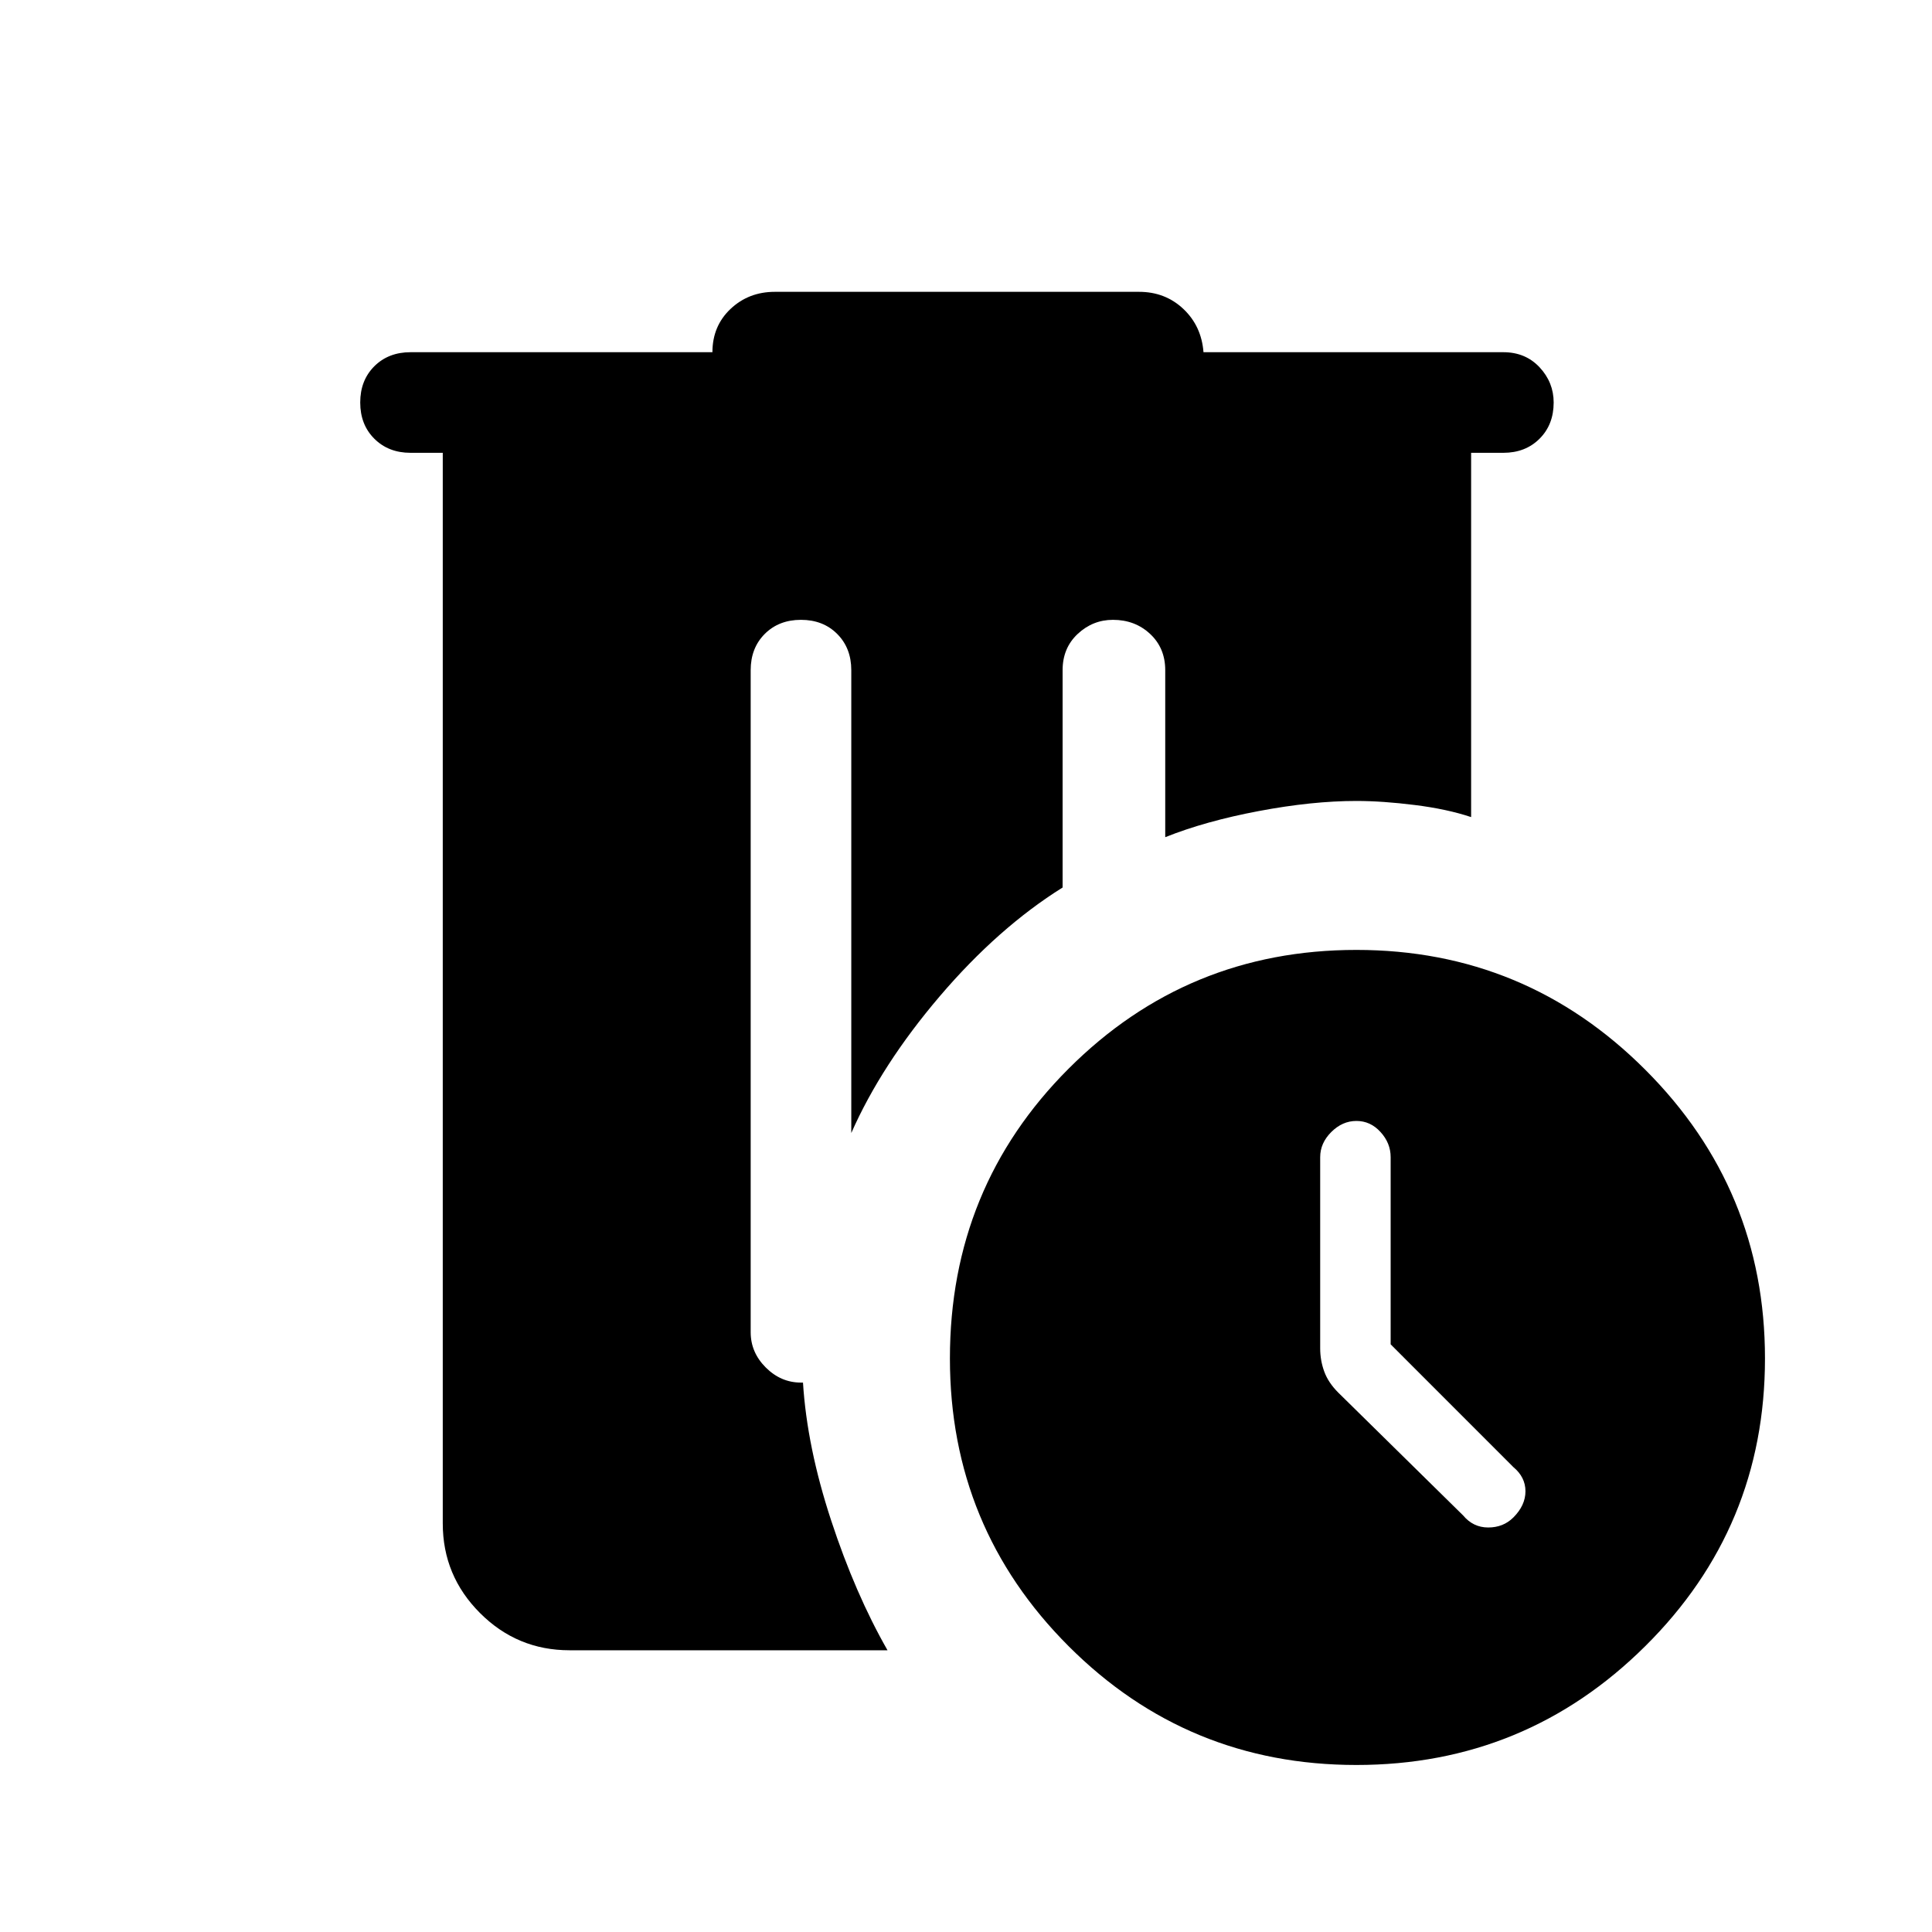 <svg xmlns="http://www.w3.org/2000/svg" height="40" width="40"><path d="M28.083 19.667q3.5 0 5.979 2.479 2.48 2.479 2.48 5.979t-2.48 5.958q-2.479 2.459-5.979 2.459t-5.958-2.459q-2.458-2.458-2.458-5.958 0-3.542 2.458-6t5.958-2.458Zm.709 8.166v-3.875q0-.291-.209-.52-.208-.23-.5-.23-.291 0-.521.23-.229.229-.229.52v3.959q0 .25.084.479.083.229.291.437l2.584 2.542q.208.25.52.25.313 0 .521-.208.25-.25.25-.542 0-.292-.25-.5ZM16.042 6.042h7.541q.542 0 .917.354t.417.896h6.208q.458 0 .75.312.292.313.292.729 0 .459-.292.75-.292.292-.75.292h-.667v7.542q-.5-.167-1.166-.25-.667-.084-1.209-.084-.916 0-2.021.209-1.104.208-1.937.541v-3.458q0-.458-.313-.75-.312-.292-.77-.292-.417 0-.73.292-.312.292-.312.75v4.5q-1.333.833-2.542 2.25-1.208 1.417-1.833 2.833v-9.583q0-.458-.292-.75-.291-.292-.75-.292-.458 0-.75.292-.291.292-.291.75v13.708q0 .417.312.729.313.313.729.313h.042q.083 1.333.583 2.854.5 1.521 1.167 2.688h-6.583q-1.084 0-1.854-.771-.771-.771-.771-1.854V9.375H8.5q-.458 0-.75-.292-.292-.291-.292-.75 0-.458.292-.75.292-.291.75-.291h6.25q0-.542.375-.896t.917-.354Z"/></svg>